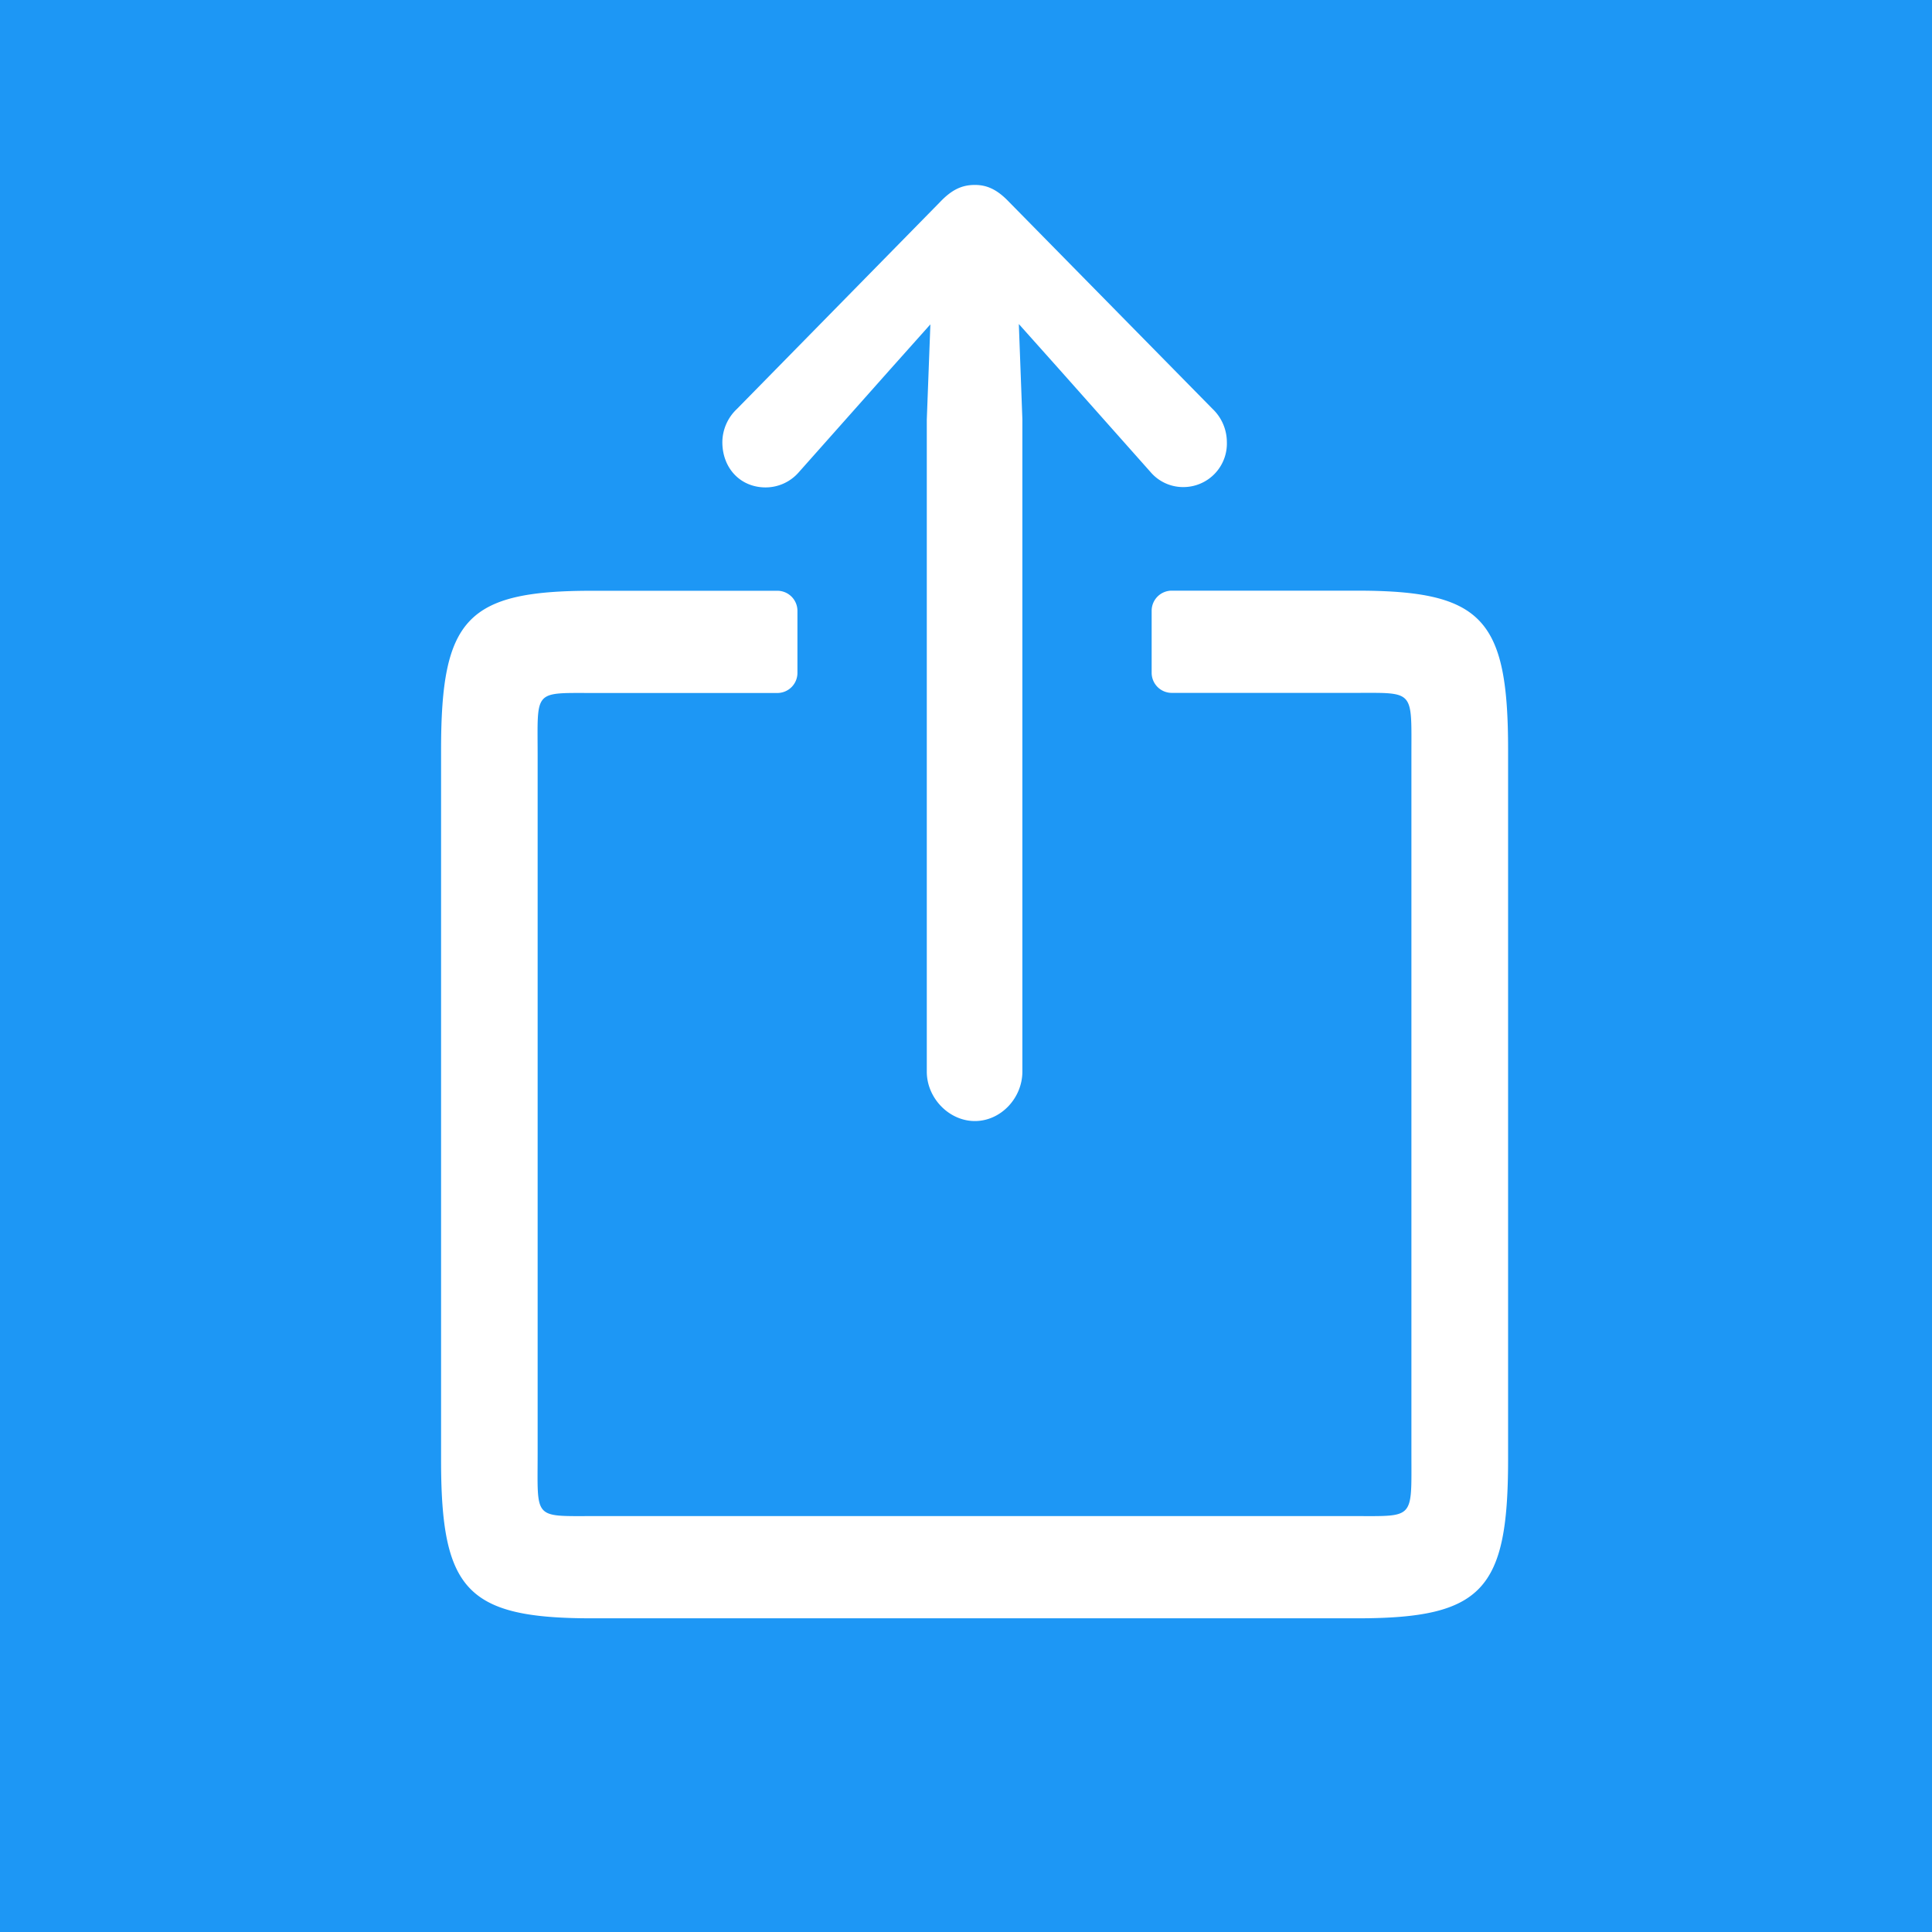 <svg xmlns="http://www.w3.org/2000/svg" viewBox="0 0 512 512"><defs><style>.cls-1{fill:#1d97f5;}.cls-2{fill:#fff;}</style></defs><title>Share</title><g id="Layer_2" data-name="Layer 2"><g id="Layer_1-2" data-name="Layer 1"><rect class="cls-1" width="512" height="512"/><g id="Regular-M"><path class="cls-2" d="M258.35,297.09c6.86,0,12.59-6.06,12.59-13.13V111.11L270,85.87l10.67,11.95,24.22,27.26a11.34,11.34,0,0,0,8.61,4,11.54,11.54,0,0,0,11.63-12,12.2,12.2,0,0,0-3.82-8.75L267.44,53.55c-3.19-3.36-5.9-4.54-9.09-4.54-3.34,0-6.05,1.18-9.24,4.54l-53.86,54.87a12.2,12.2,0,0,0-3.82,8.75c0,6.9,4.78,12,11.47,12a11.66,11.66,0,0,0,8.77-4l24.22-27.26,10.67-11.95-.95,25.24V284C245.61,291,251.5,297.09,258.35,297.09ZM156.89,428.87H359.66c33.3,0,40-7.5,40-42.17v-188c0-34.67-6.73-42.17-40-42.17H310.53a5.33,5.33,0,0,0-5.33,5.32v16.45a5.33,5.33,0,0,0,5.33,5.32h48.65c15.78,0,14.86-.91,14.86,16.6V385.18c0,17.51.92,16.6-14.86,16.6h-202c-15.94,0-14.7.91-14.7-16.6V200.25c0-17.51-1.24-16.6,14.7-16.6H206a5.33,5.33,0,0,0,5.33-5.32V161.88a5.33,5.33,0,0,0-5.33-5.32H156.89c-33.3,0-40,7.5-40,42.17v188C116.86,421.37,123.59,428.87,156.89,428.87Z"/></g></g></g></svg>